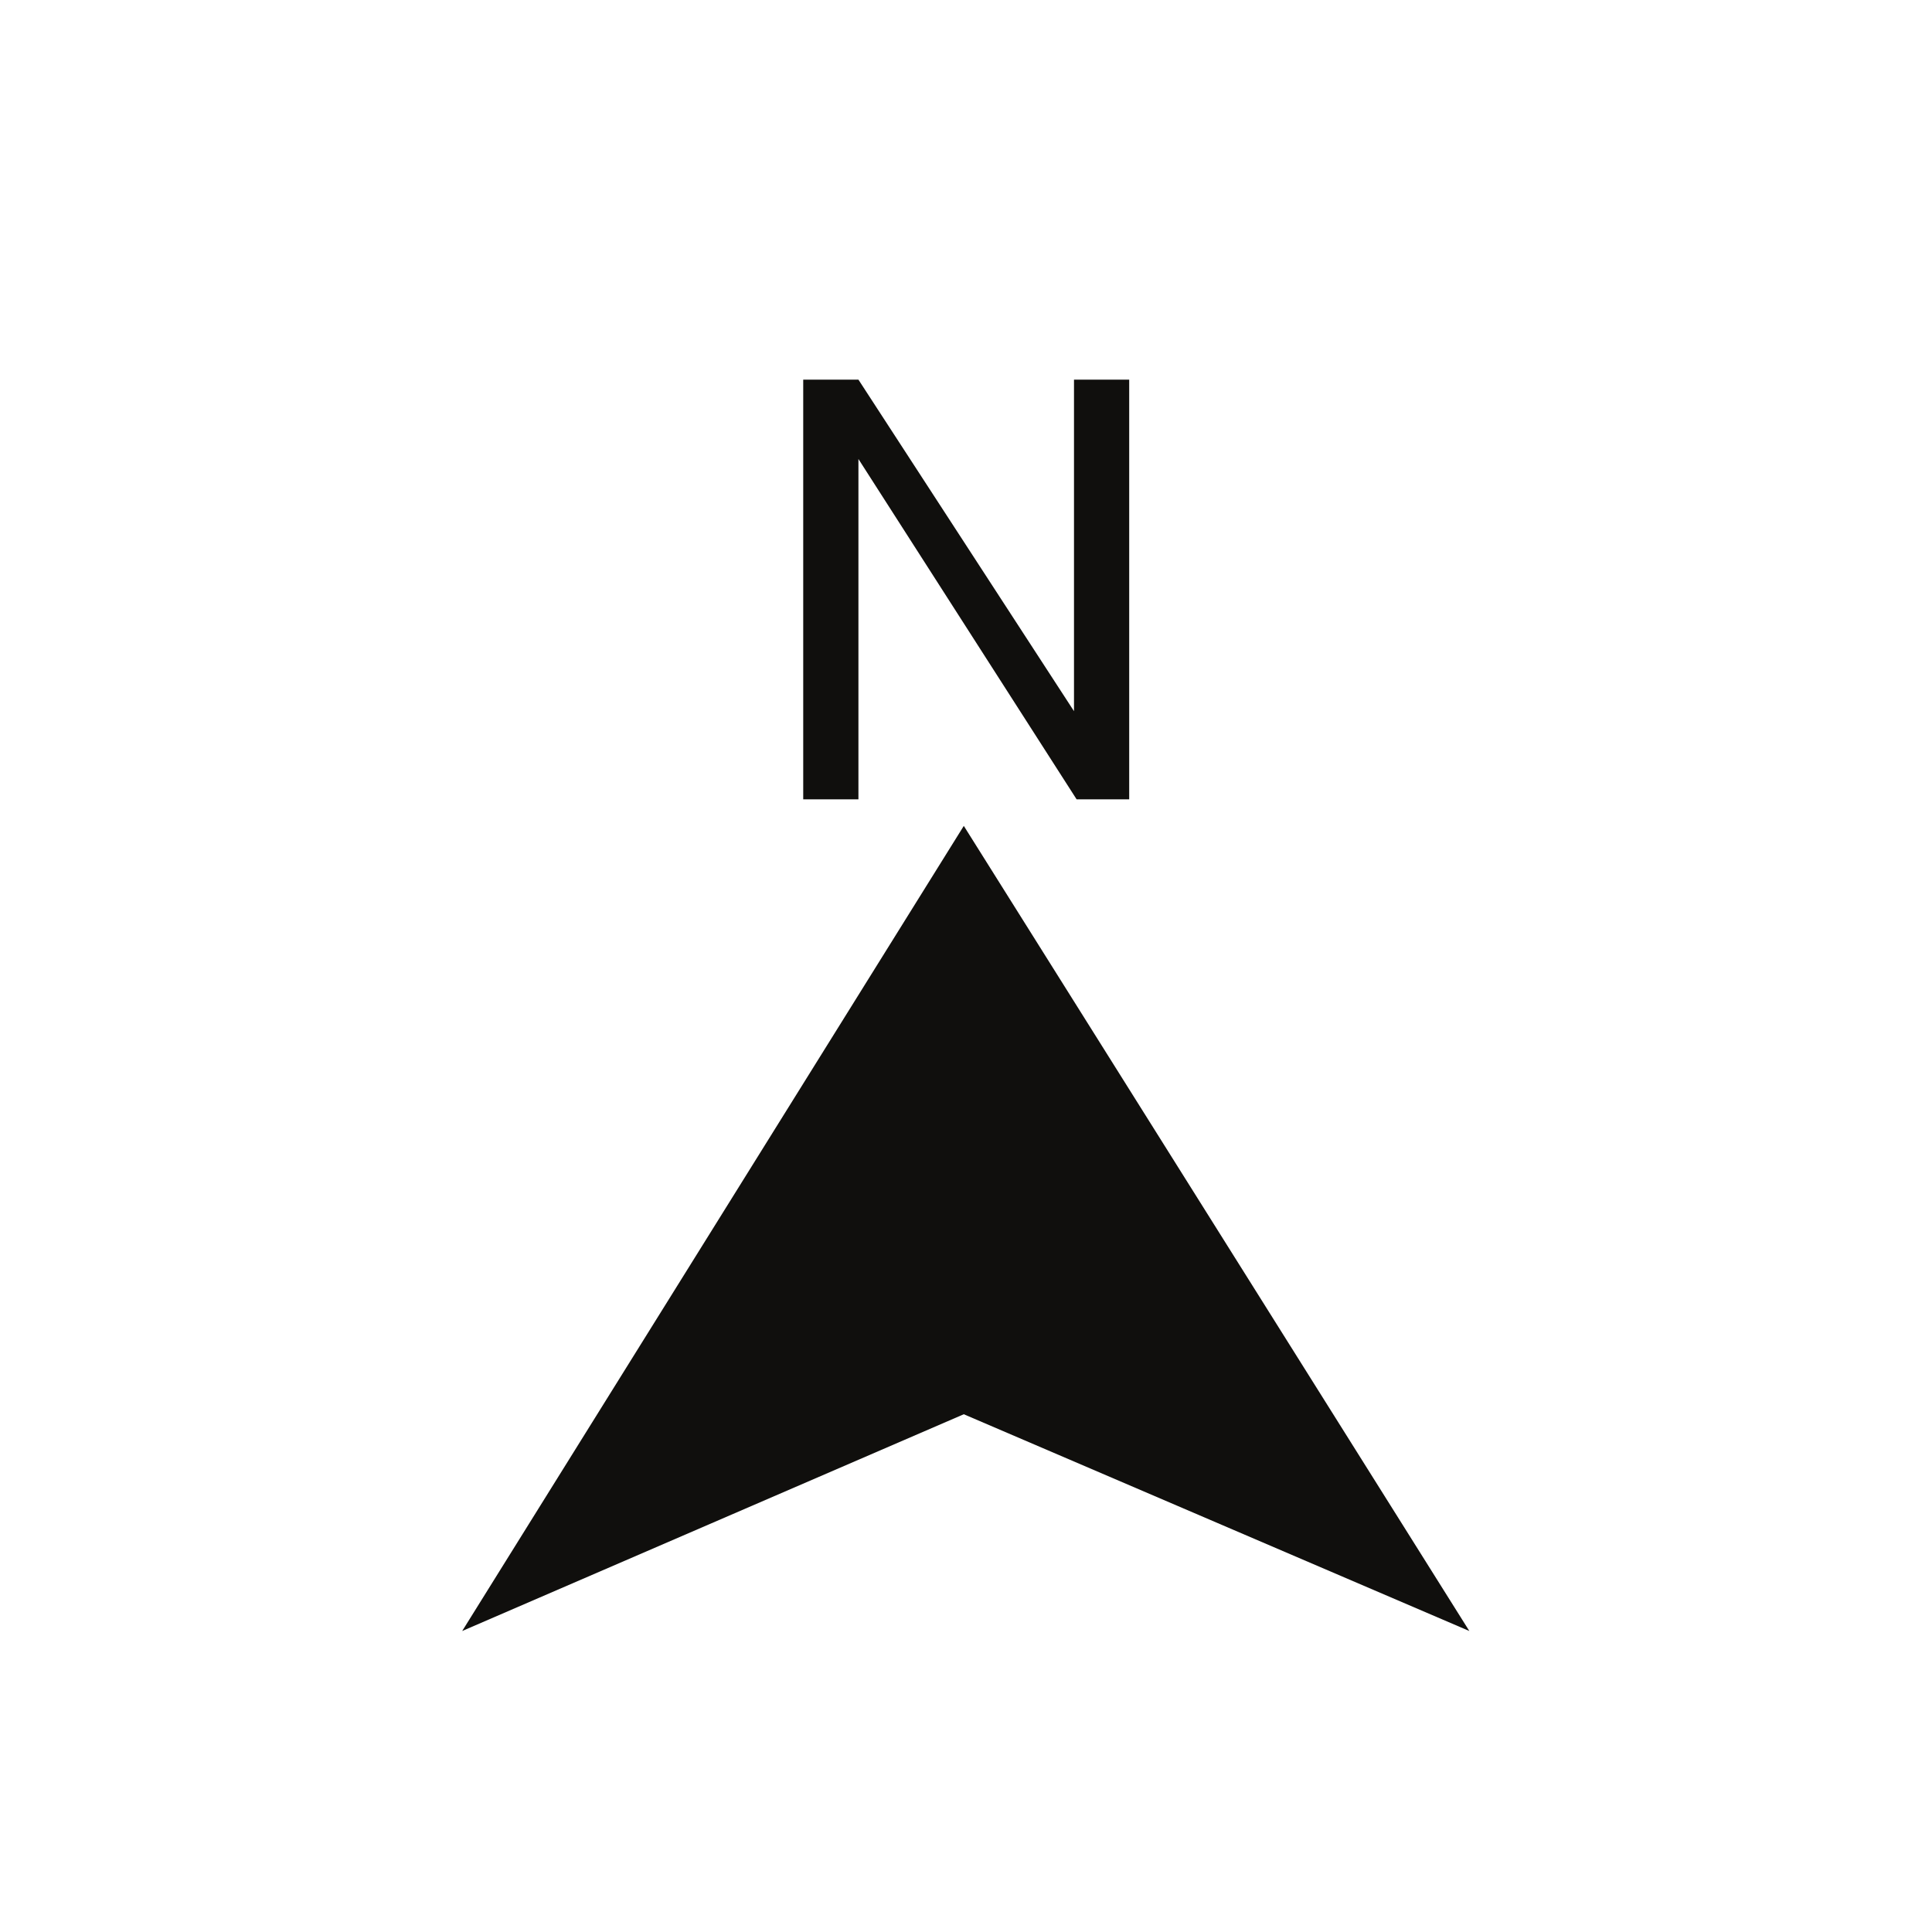 <?xml version="1.0" encoding="UTF-8" standalone="no"?>
<!-- Created with Inkscape (http://www.inkscape.org/) -->

<svg
   version="1.1"
   id="svg2"
   width="1600"
   height="1600"
   viewBox="0 0 1600 1600"
   sodipodi:docname="icon0-vector-723-01.eps"
   xmlns:inkscape="http://www.inkscape.org/namespaces/inkscape"
   xmlns:sodipodi="http://sodipodi.sourceforge.net/DTD/sodipodi-0.dtd"
   xmlns="http://www.w3.org/2000/svg"
   xmlns:svg="http://www.w3.org/2000/svg">
  <defs
     id="defs6" />
  <sodipodi:namedview
     id="namedview4"
     pagecolor="#ffffff"
     bordercolor="#000000"
     borderopacity="0.25"
     inkscape:showpageshadow="2"
     inkscape:pageopacity="0.0"
     inkscape:pagecheckerboard="0"
     inkscape:deskcolor="#d1d1d1" />
  <g
     id="g8"
     inkscape:groupmode="layer"
     inkscape:label="ink_ext_XXXXXX"
     transform="matrix(1.333,0,0,-1.333,0,1600)">
    <g
       id="g10"
       transform="scale(0.1)">
      <path
         d="M 5987.83,6871.95 2871.46,1870 5987.83,3216.68 9128.54,1870 5987.83,6871.95"
         style="fill:#100f0d;fill-opacity:1;fill-rule:nonzero;stroke:none"
         id="path12" />
      <path
         d="M 5333.18,9151.36 6688.77,7036.85 H 7015.4 V 9644.38 H 6672.44 V 7584.64 L 5333.18,9644.38 H 4990.2 V 7036.85 h 342.98 v 2114.51"
         style="fill:#100f0d;fill-opacity:1;fill-rule:nonzero;stroke:none"
         id="path14" />
    </g>
  </g>
</svg>
